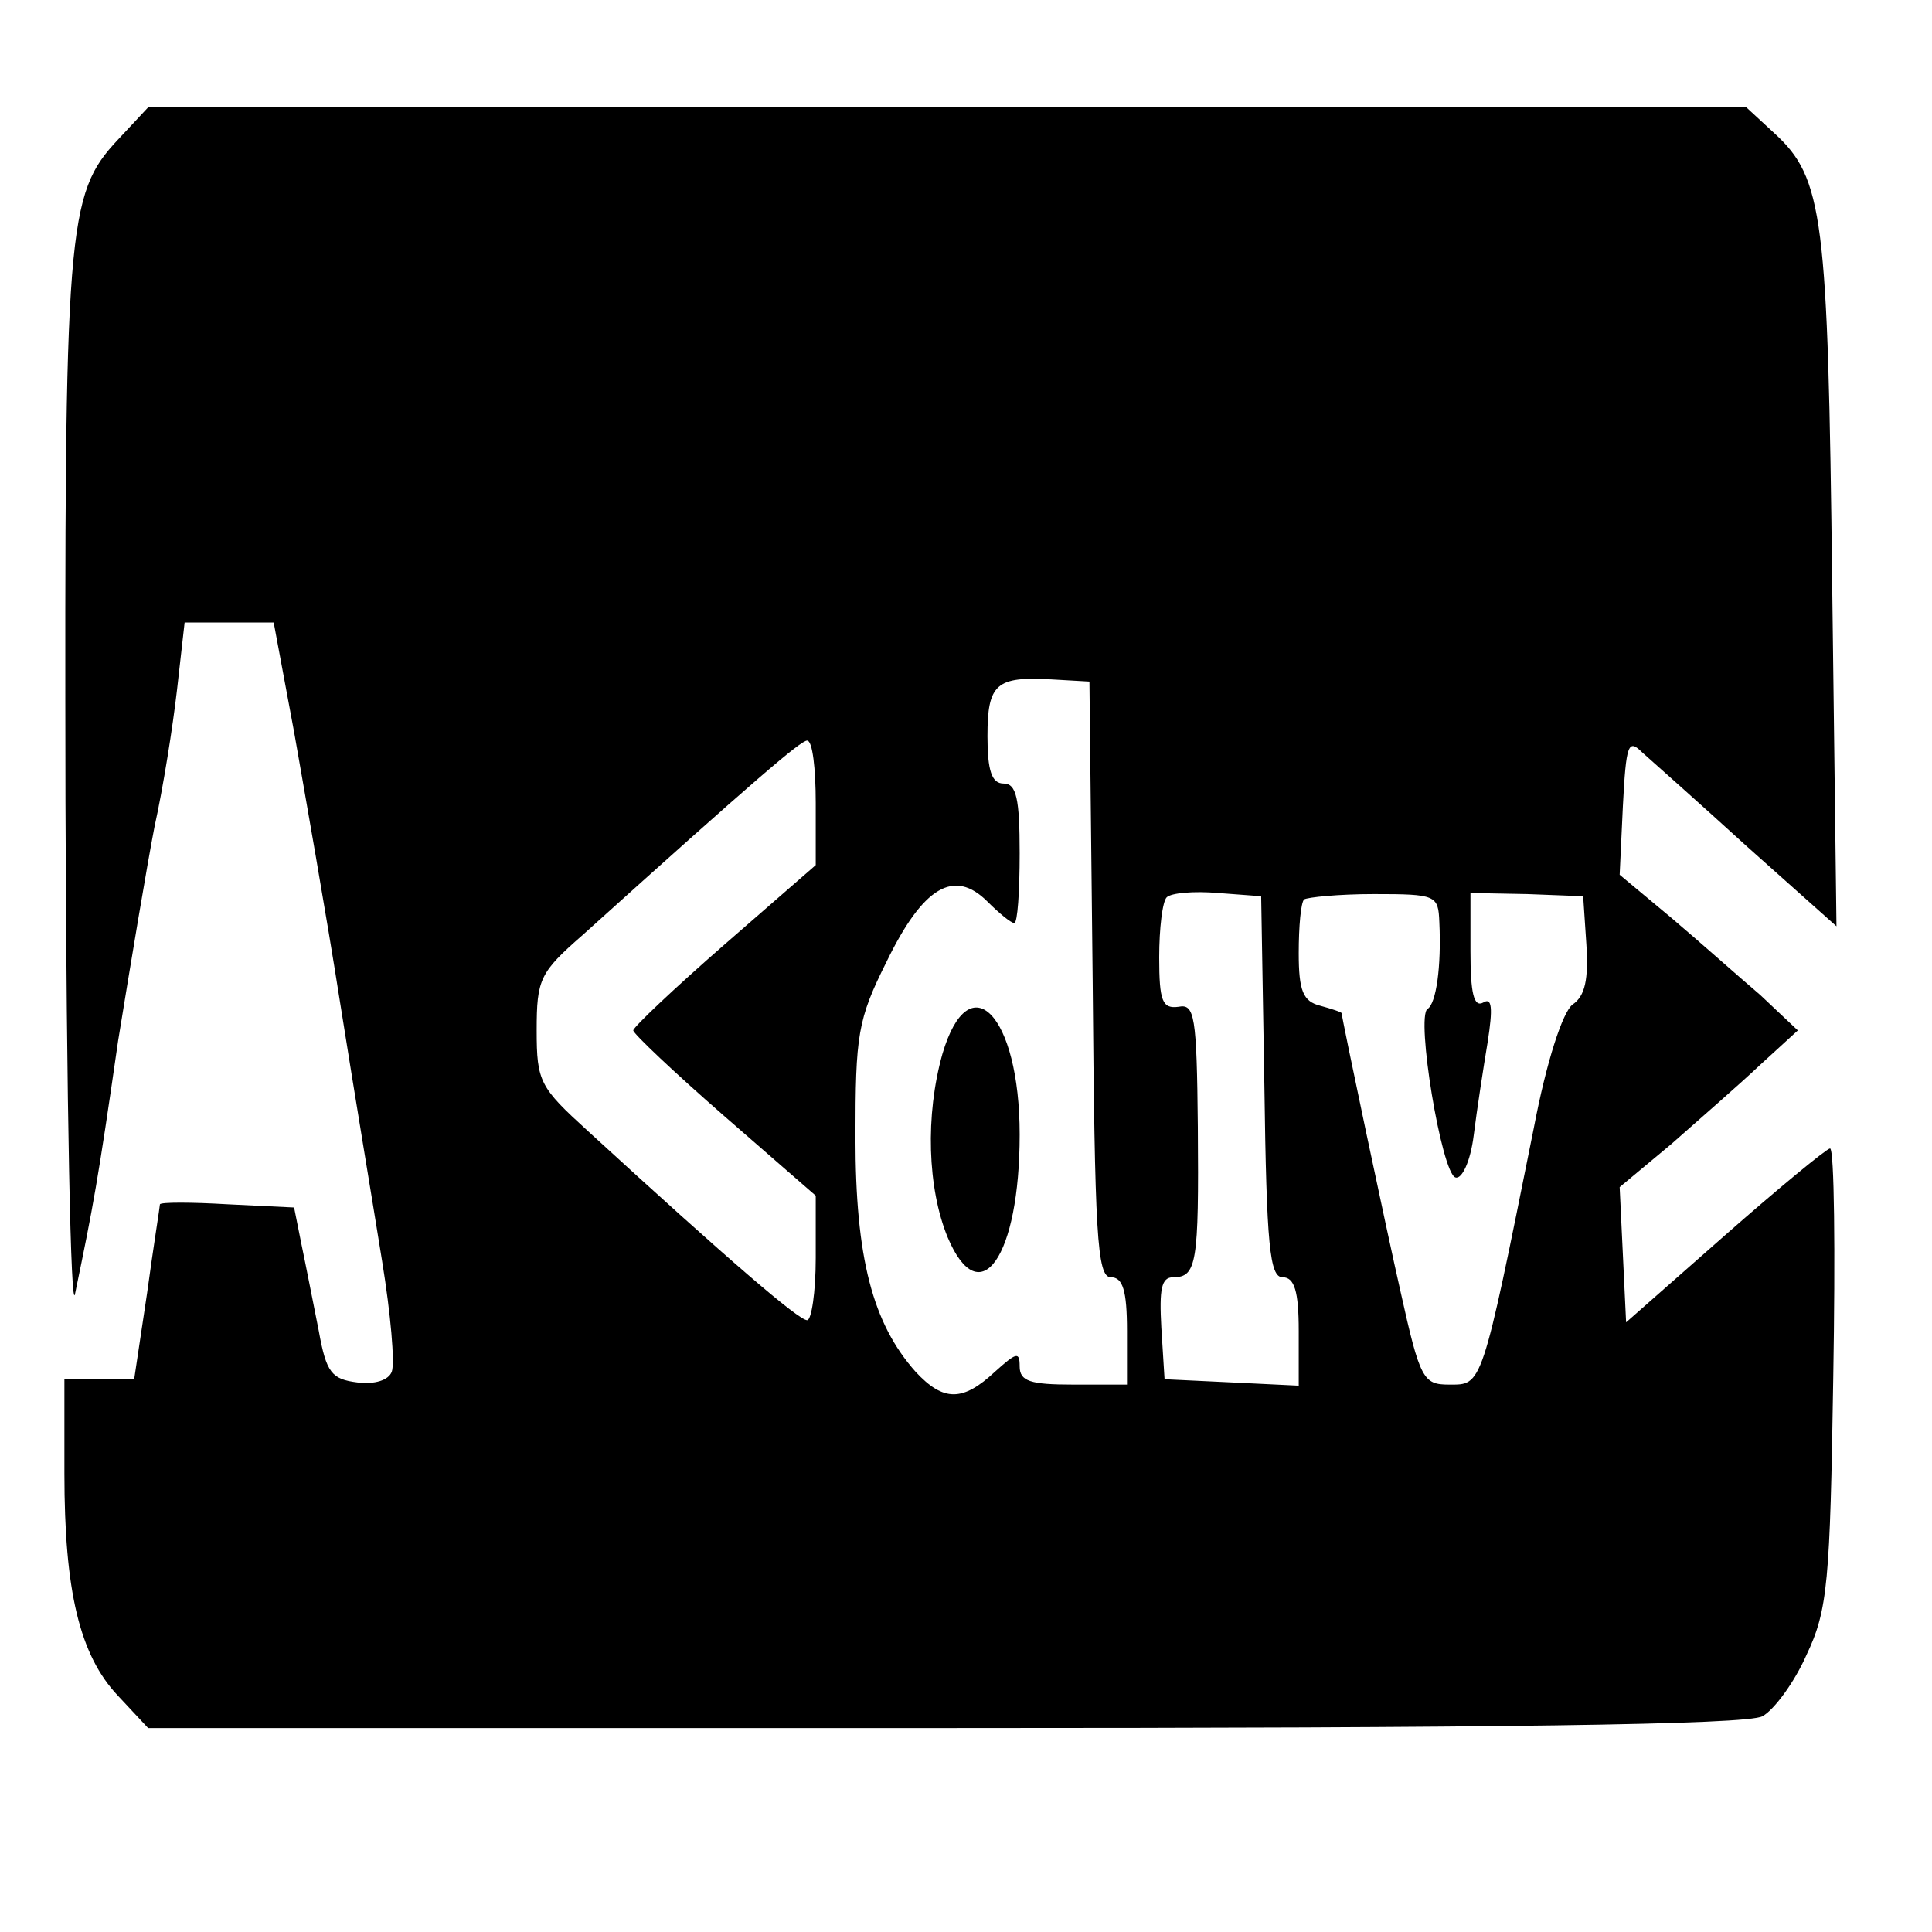 <?xml version="1.0" standalone="no"?>
<!DOCTYPE svg PUBLIC "-//W3C//DTD SVG 20010904//EN"
 "http://www.w3.org/TR/2001/REC-SVG-20010904/DTD/svg10.dtd">
<svg version="1.0" xmlns="http://www.w3.org/2000/svg"
 width="180pt" height="180pt" viewBox="0 0 180 180"
 preserveAspectRatio="xMidYMid meet">
<g transform="translate(0,180) scale(0.1,-0.1)"
fill="#000000" stroke="none">
<path d="M110 1670 c-48 -51 -50 -81 -49 -617 1 -284 5 -481 9 -458 17 82 21
103 40 235 12 74 27 164 34 200 8 36 17 93 21 128 l7 62 42 0 41 0 19 -102
c10 -57 30 -170 43 -253 13 -82 31 -190 39 -240 8 -49 12 -95 9 -103 -3 -8
-16 -12 -32 -10 -24 3 -29 9 -36 48 -5 25 -12 61 -16 80 l-7 35 -62 3 c-34 2
-62 2 -63 0 0 -2 -6 -39 -12 -83 l-12 -80 -32 0 -33 0 0 -88 c0 -109 14 -169
50 -207 l28 -30 742 0 c514 0 748 3 762 11 11 6 30 32 41 57 20 42 22 68 25
259 2 117 1 213 -3 213 -3 0 -48 -37 -98 -81 l-92 -81 -3 63 -3 63 48 40 c26
23 64 56 83 74 l35 32 -35 33 c-20 17 -57 50 -83 72 l-48 40 3 64 c3 58 5 63
18 50 9 -8 53 -47 98 -88 l83 -74 -4 319 c-4 342 -8 378 -54 420 l-26 24 -744
0 -745 0 -28 -30z m908 -782 c2 -238 4 -278 17 -278 11 0 15 -12 15 -50 l0
-50 -50 0 c-40 0 -50 3 -50 17 0 14 -3 13 -23 -5 -30 -28 -48 -28 -74 0 -40
45 -56 106 -56 218 0 96 2 110 29 164 34 70 63 87 94 56 11 -11 22 -20 25 -20
3 0 5 29 5 65 0 51 -3 65 -15 65 -11 0 -15 12 -15 44 0 49 8 56 60 53 l35 -2
3 -277z m-258 164 l0 -58 -85 -74 c-47 -41 -85 -77 -85 -80 0 -3 38 -39 85
-80 l85 -74 0 -58 c0 -32 -4 -58 -8 -58 -8 0 -72 55 -204 176 -45 41 -48 46
-48 94 0 48 3 54 43 89 162 146 203 181 209 181 5 0 8 -26 8 -58z m418 -264
c2 -149 5 -178 17 -178 11 0 15 -13 15 -50 l0 -51 -62 3 -63 3 -3 48 c-2 36 0
47 11 47 22 0 24 13 23 140 -1 104 -3 115 -18 112 -15 -2 -18 5 -18 46 0 27 3
52 7 56 4 4 25 6 48 4 l40 -3 3 -177z m163 153 c2 -42 -3 -76 -11 -81 -11 -7
13 -153 26 -157 6 -2 14 15 17 39 3 24 9 63 13 87 5 32 4 42 -4 37 -9 -5 -12
9 -12 48 l0 54 53 -1 52 -2 3 -45 c2 -32 -1 -48 -13 -56 -9 -7 -24 -52 -36
-115 -49 -244 -48 -239 -79 -239 -24 0 -27 5 -45 86 -13 57 -55 256 -55 260 0
1 -9 4 -20 7 -16 4 -20 14 -20 49 0 25 2 47 5 50 3 2 32 5 65 5 58 0 60 -1 61
-26z"/>
<path d="M878 818 c-16 -57 -14 -125 5 -171 30 -71 67 -18 67 96 0 112 -47
160 -72 75z"/>
</g>
</svg>
